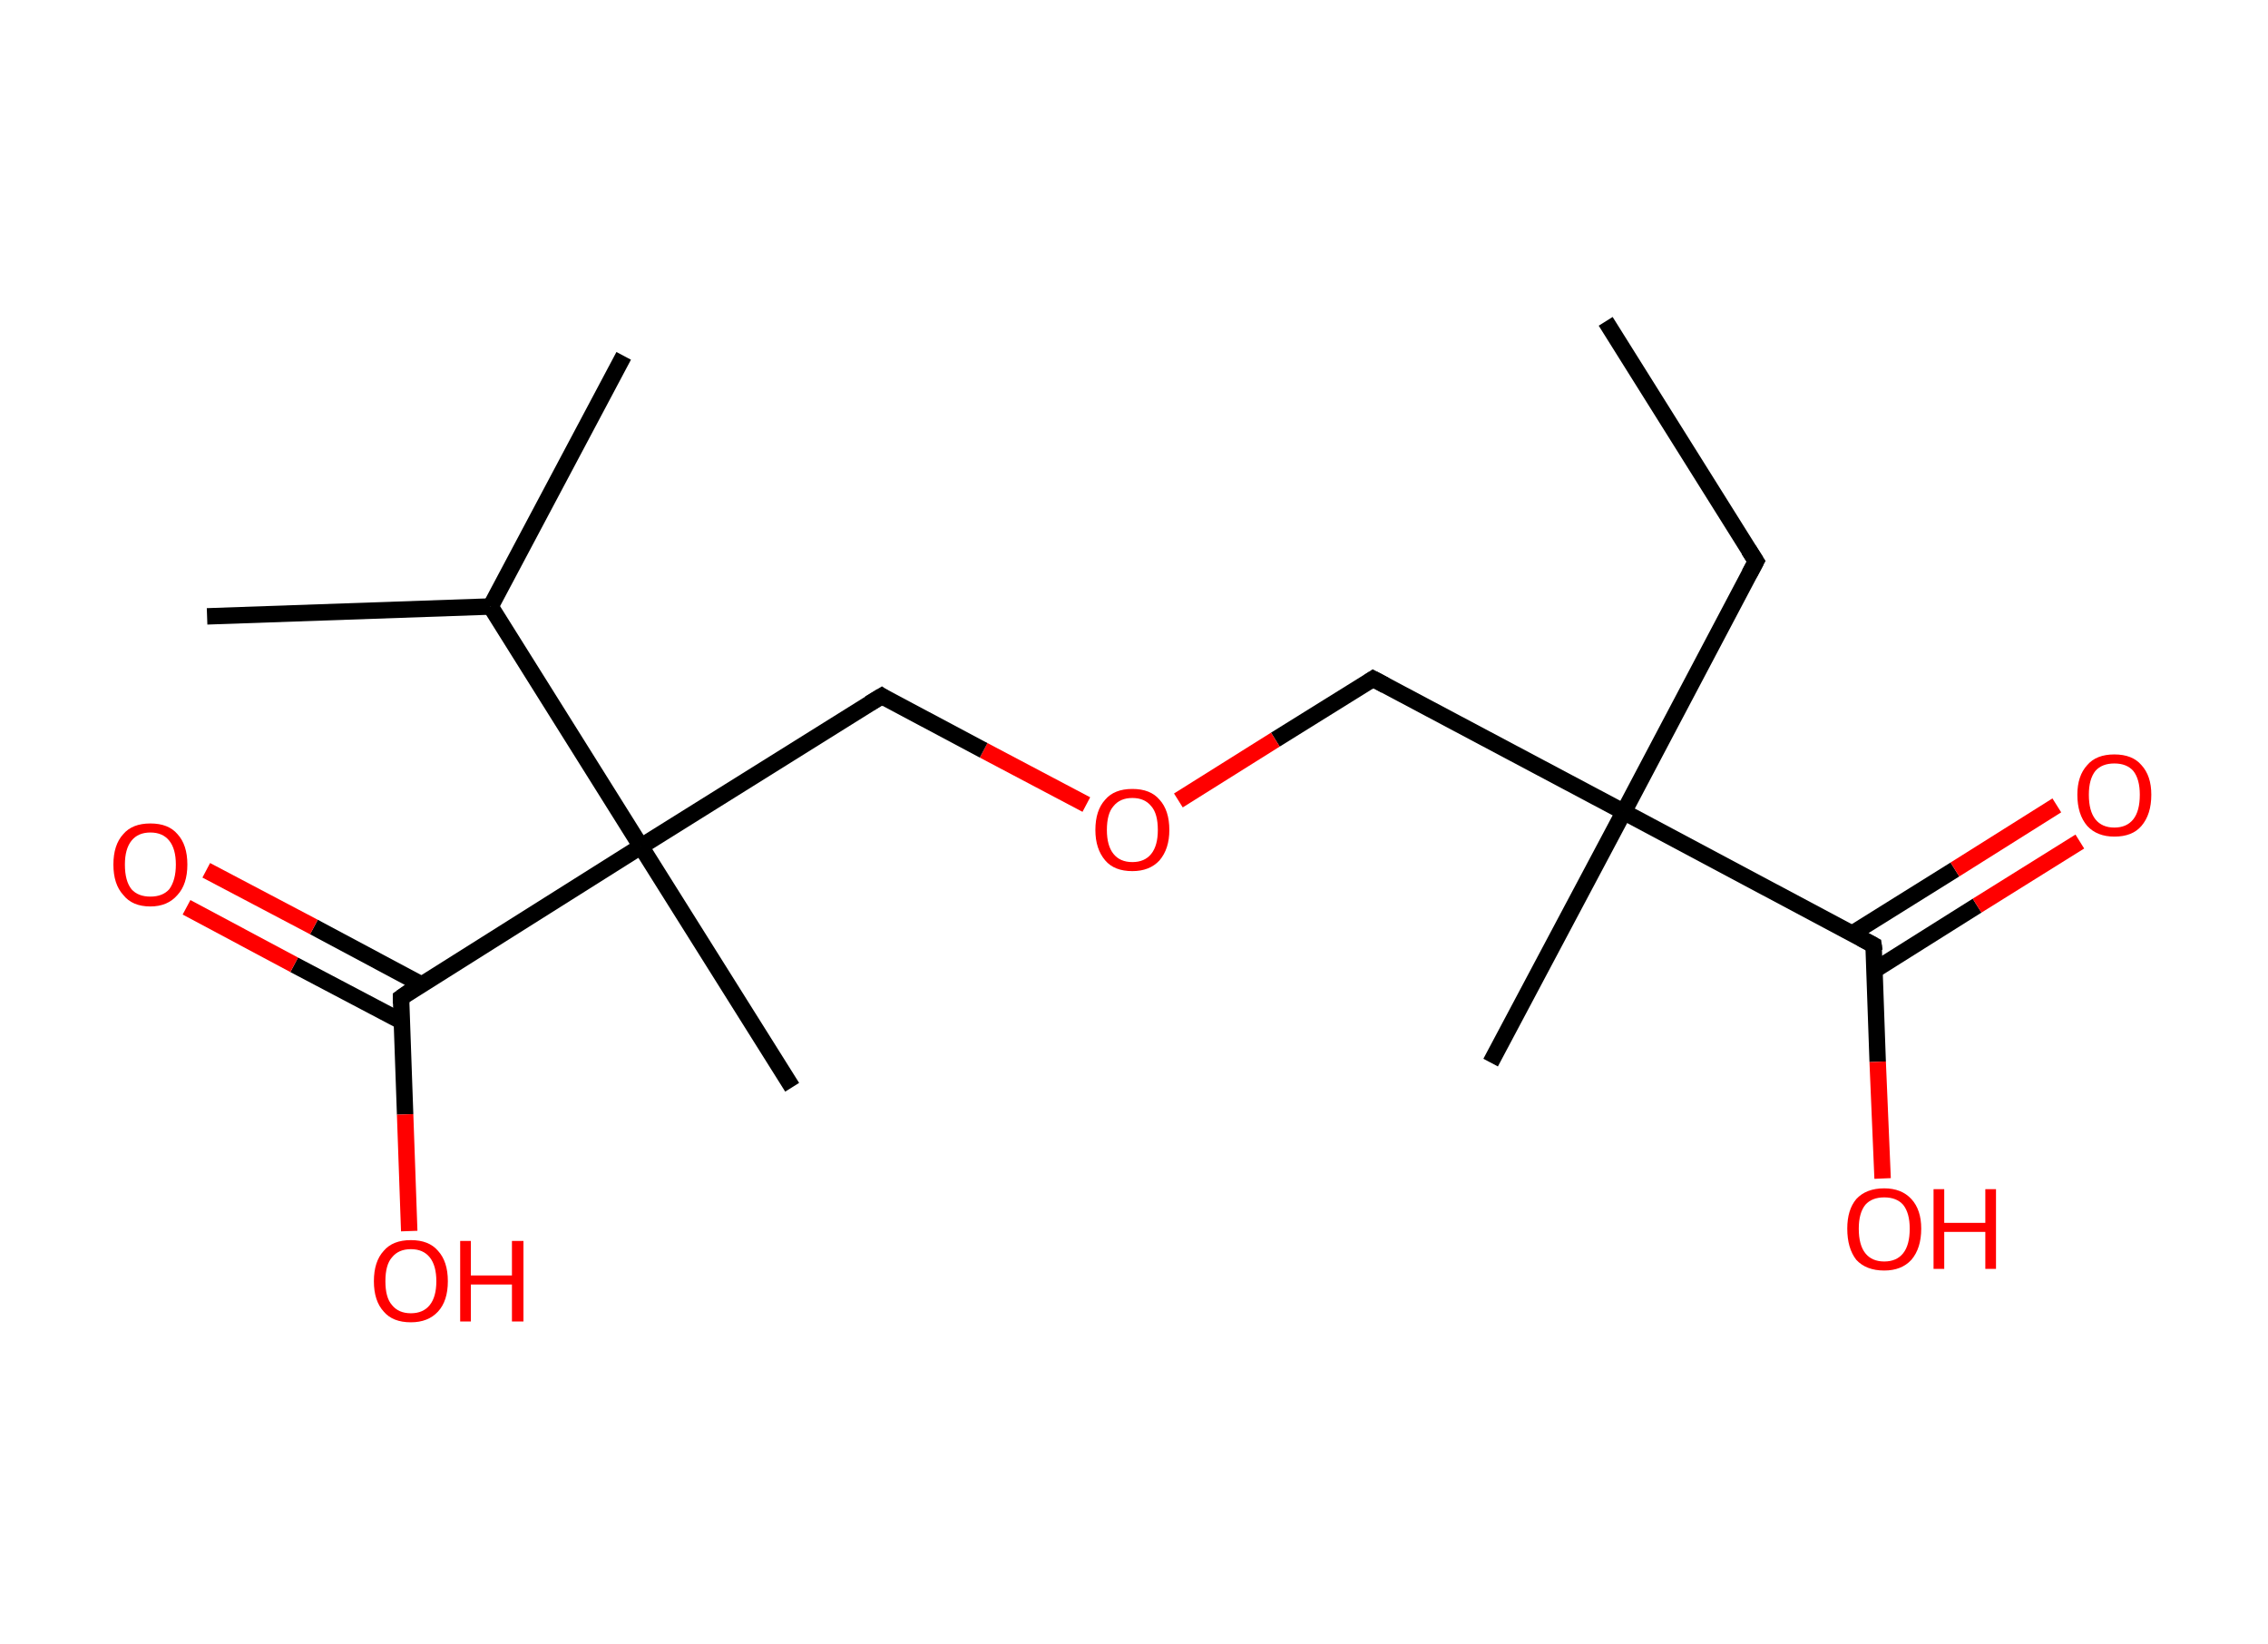 <?xml version='1.0' encoding='ASCII' standalone='yes'?>
<svg xmlns="http://www.w3.org/2000/svg" xmlns:rdkit="http://www.rdkit.org/xml" xmlns:xlink="http://www.w3.org/1999/xlink" version="1.1" baseProfile="full" xml:space="preserve" width="276px" height="200px" viewBox="0 0 276 200">
<!-- END OF HEADER -->
<rect style="opacity:1.0;fill:#FFFFFF;stroke:none" width="276.0" height="200.0" x="0.0" y="0.0"> </rect>
<path class="bond-0 atom-0 atom-1" d="M 195.4,39.1 L 213.7,68.3" style="fill:none;fill-rule:evenodd;stroke:#000000;stroke-width:2.0px;stroke-linecap:butt;stroke-linejoin:miter;stroke-opacity:1"/>
<path class="bond-1 atom-1 atom-2" d="M 213.7,68.3 L 197.6,98.8" style="fill:none;fill-rule:evenodd;stroke:#000000;stroke-width:2.0px;stroke-linecap:butt;stroke-linejoin:miter;stroke-opacity:1"/>
<path class="bond-2 atom-2 atom-3" d="M 197.6,98.8 L 181.4,129.3" style="fill:none;fill-rule:evenodd;stroke:#000000;stroke-width:2.0px;stroke-linecap:butt;stroke-linejoin:miter;stroke-opacity:1"/>
<path class="bond-3 atom-2 atom-4" d="M 197.6,98.8 L 167.1,82.6" style="fill:none;fill-rule:evenodd;stroke:#000000;stroke-width:2.0px;stroke-linecap:butt;stroke-linejoin:miter;stroke-opacity:1"/>
<path class="bond-4 atom-4 atom-5" d="M 167.1,82.6 L 155.2,90.0" style="fill:none;fill-rule:evenodd;stroke:#000000;stroke-width:2.0px;stroke-linecap:butt;stroke-linejoin:miter;stroke-opacity:1"/>
<path class="bond-4 atom-4 atom-5" d="M 155.2,90.0 L 143.4,97.4" style="fill:none;fill-rule:evenodd;stroke:#FF0000;stroke-width:2.0px;stroke-linecap:butt;stroke-linejoin:miter;stroke-opacity:1"/>
<path class="bond-5 atom-5 atom-6" d="M 132.2,97.9 L 119.7,91.3" style="fill:none;fill-rule:evenodd;stroke:#FF0000;stroke-width:2.0px;stroke-linecap:butt;stroke-linejoin:miter;stroke-opacity:1"/>
<path class="bond-5 atom-5 atom-6" d="M 119.7,91.3 L 107.3,84.7" style="fill:none;fill-rule:evenodd;stroke:#000000;stroke-width:2.0px;stroke-linecap:butt;stroke-linejoin:miter;stroke-opacity:1"/>
<path class="bond-6 atom-6 atom-7" d="M 107.3,84.7 L 78.0,103.0" style="fill:none;fill-rule:evenodd;stroke:#000000;stroke-width:2.0px;stroke-linecap:butt;stroke-linejoin:miter;stroke-opacity:1"/>
<path class="bond-7 atom-7 atom-8" d="M 78.0,103.0 L 96.4,132.3" style="fill:none;fill-rule:evenodd;stroke:#000000;stroke-width:2.0px;stroke-linecap:butt;stroke-linejoin:miter;stroke-opacity:1"/>
<path class="bond-8 atom-7 atom-9" d="M 78.0,103.0 L 48.8,121.4" style="fill:none;fill-rule:evenodd;stroke:#000000;stroke-width:2.0px;stroke-linecap:butt;stroke-linejoin:miter;stroke-opacity:1"/>
<path class="bond-9 atom-9 atom-10" d="M 51.3,119.8 L 38.2,112.8" style="fill:none;fill-rule:evenodd;stroke:#000000;stroke-width:2.0px;stroke-linecap:butt;stroke-linejoin:miter;stroke-opacity:1"/>
<path class="bond-9 atom-9 atom-10" d="M 38.2,112.8 L 25.1,105.9" style="fill:none;fill-rule:evenodd;stroke:#FF0000;stroke-width:2.0px;stroke-linecap:butt;stroke-linejoin:miter;stroke-opacity:1"/>
<path class="bond-9 atom-9 atom-10" d="M 48.9,124.3 L 35.8,117.4" style="fill:none;fill-rule:evenodd;stroke:#000000;stroke-width:2.0px;stroke-linecap:butt;stroke-linejoin:miter;stroke-opacity:1"/>
<path class="bond-9 atom-9 atom-10" d="M 35.8,117.4 L 22.7,110.4" style="fill:none;fill-rule:evenodd;stroke:#FF0000;stroke-width:2.0px;stroke-linecap:butt;stroke-linejoin:miter;stroke-opacity:1"/>
<path class="bond-10 atom-9 atom-11" d="M 48.8,121.4 L 49.3,135.6" style="fill:none;fill-rule:evenodd;stroke:#000000;stroke-width:2.0px;stroke-linecap:butt;stroke-linejoin:miter;stroke-opacity:1"/>
<path class="bond-10 atom-9 atom-11" d="M 49.3,135.6 L 49.8,149.8" style="fill:none;fill-rule:evenodd;stroke:#FF0000;stroke-width:2.0px;stroke-linecap:butt;stroke-linejoin:miter;stroke-opacity:1"/>
<path class="bond-11 atom-7 atom-12" d="M 78.0,103.0 L 59.7,73.8" style="fill:none;fill-rule:evenodd;stroke:#000000;stroke-width:2.0px;stroke-linecap:butt;stroke-linejoin:miter;stroke-opacity:1"/>
<path class="bond-12 atom-12 atom-13" d="M 59.7,73.8 L 25.2,75.0" style="fill:none;fill-rule:evenodd;stroke:#000000;stroke-width:2.0px;stroke-linecap:butt;stroke-linejoin:miter;stroke-opacity:1"/>
<path class="bond-13 atom-12 atom-14" d="M 59.7,73.8 L 75.9,43.3" style="fill:none;fill-rule:evenodd;stroke:#000000;stroke-width:2.0px;stroke-linecap:butt;stroke-linejoin:miter;stroke-opacity:1"/>
<path class="bond-14 atom-2 atom-15" d="M 197.6,98.8 L 228.0,115.0" style="fill:none;fill-rule:evenodd;stroke:#000000;stroke-width:2.0px;stroke-linecap:butt;stroke-linejoin:miter;stroke-opacity:1"/>
<path class="bond-15 atom-15 atom-16" d="M 228.2,118.0 L 240.6,110.2" style="fill:none;fill-rule:evenodd;stroke:#000000;stroke-width:2.0px;stroke-linecap:butt;stroke-linejoin:miter;stroke-opacity:1"/>
<path class="bond-15 atom-15 atom-16" d="M 240.6,110.2 L 253.1,102.4" style="fill:none;fill-rule:evenodd;stroke:#FF0000;stroke-width:2.0px;stroke-linecap:butt;stroke-linejoin:miter;stroke-opacity:1"/>
<path class="bond-15 atom-15 atom-16" d="M 225.4,113.6 L 237.9,105.8" style="fill:none;fill-rule:evenodd;stroke:#000000;stroke-width:2.0px;stroke-linecap:butt;stroke-linejoin:miter;stroke-opacity:1"/>
<path class="bond-15 atom-15 atom-16" d="M 237.9,105.8 L 250.3,98.0" style="fill:none;fill-rule:evenodd;stroke:#FF0000;stroke-width:2.0px;stroke-linecap:butt;stroke-linejoin:miter;stroke-opacity:1"/>
<path class="bond-16 atom-15 atom-17" d="M 228.0,115.0 L 228.5,129.2" style="fill:none;fill-rule:evenodd;stroke:#000000;stroke-width:2.0px;stroke-linecap:butt;stroke-linejoin:miter;stroke-opacity:1"/>
<path class="bond-16 atom-15 atom-17" d="M 228.5,129.2 L 229.1,143.4" style="fill:none;fill-rule:evenodd;stroke:#FF0000;stroke-width:2.0px;stroke-linecap:butt;stroke-linejoin:miter;stroke-opacity:1"/>
<path d="M 212.8,66.9 L 213.7,68.3 L 212.9,69.8" style="fill:none;stroke:#000000;stroke-width:2.0px;stroke-linecap:butt;stroke-linejoin:miter;stroke-opacity:1;"/>
<path d="M 168.6,83.4 L 167.1,82.6 L 166.5,83.0" style="fill:none;stroke:#000000;stroke-width:2.0px;stroke-linecap:butt;stroke-linejoin:miter;stroke-opacity:1;"/>
<path d="M 107.9,85.1 L 107.3,84.7 L 105.8,85.6" style="fill:none;stroke:#000000;stroke-width:2.0px;stroke-linecap:butt;stroke-linejoin:miter;stroke-opacity:1;"/>
<path d="M 50.2,120.4 L 48.8,121.4 L 48.8,122.1" style="fill:none;stroke:#000000;stroke-width:2.0px;stroke-linecap:butt;stroke-linejoin:miter;stroke-opacity:1;"/>
<path d="M 226.5,114.2 L 228.0,115.0 L 228.1,115.7" style="fill:none;stroke:#000000;stroke-width:2.0px;stroke-linecap:butt;stroke-linejoin:miter;stroke-opacity:1;"/>
<path class="atom-5" d="M 133.3 101.0 Q 133.3 98.6, 134.5 97.3 Q 135.6 96.0, 137.8 96.0 Q 140.0 96.0, 141.1 97.3 Q 142.3 98.6, 142.3 101.0 Q 142.3 103.3, 141.1 104.7 Q 139.9 106.0, 137.8 106.0 Q 135.6 106.0, 134.5 104.7 Q 133.3 103.3, 133.3 101.0 M 137.8 104.9 Q 139.3 104.9, 140.1 103.9 Q 140.9 102.9, 140.9 101.0 Q 140.9 99.0, 140.1 98.1 Q 139.3 97.1, 137.8 97.1 Q 136.3 97.1, 135.5 98.1 Q 134.7 99.0, 134.7 101.0 Q 134.7 102.9, 135.5 103.9 Q 136.3 104.9, 137.8 104.9 " fill="#FF0000"/>
<path class="atom-10" d="M 13.8 105.2 Q 13.8 102.8, 15.0 101.5 Q 16.1 100.2, 18.3 100.2 Q 20.5 100.2, 21.6 101.5 Q 22.8 102.8, 22.8 105.2 Q 22.8 107.6, 21.6 108.9 Q 20.4 110.3, 18.3 110.3 Q 16.1 110.3, 15.0 108.9 Q 13.8 107.6, 13.8 105.2 M 18.3 109.1 Q 19.8 109.1, 20.6 108.2 Q 21.4 107.1, 21.4 105.2 Q 21.4 103.3, 20.6 102.3 Q 19.8 101.3, 18.3 101.3 Q 16.8 101.3, 16.0 102.3 Q 15.2 103.3, 15.2 105.2 Q 15.2 107.2, 16.0 108.2 Q 16.8 109.1, 18.3 109.1 " fill="#FF0000"/>
<path class="atom-11" d="M 45.5 155.9 Q 45.5 153.5, 46.7 152.2 Q 47.8 150.9, 50.0 150.9 Q 52.2 150.9, 53.3 152.2 Q 54.5 153.5, 54.5 155.9 Q 54.5 158.3, 53.3 159.6 Q 52.1 160.9, 50.0 160.9 Q 47.8 160.9, 46.7 159.6 Q 45.5 158.3, 45.5 155.9 M 50.0 159.8 Q 51.5 159.8, 52.3 158.8 Q 53.1 157.8, 53.1 155.9 Q 53.1 154.0, 52.3 153.0 Q 51.5 152.0, 50.0 152.0 Q 48.5 152.0, 47.7 153.0 Q 46.9 153.9, 46.9 155.9 Q 46.9 157.9, 47.7 158.8 Q 48.5 159.8, 50.0 159.8 " fill="#FF0000"/>
<path class="atom-11" d="M 56.0 151.0 L 57.3 151.0 L 57.3 155.2 L 62.3 155.2 L 62.3 151.0 L 63.7 151.0 L 63.7 160.8 L 62.3 160.8 L 62.3 156.3 L 57.3 156.3 L 57.3 160.8 L 56.0 160.8 L 56.0 151.0 " fill="#FF0000"/>
<path class="atom-16" d="M 252.8 96.7 Q 252.8 94.4, 254.0 93.1 Q 255.1 91.8, 257.3 91.8 Q 259.5 91.8, 260.6 93.1 Q 261.8 94.4, 261.8 96.7 Q 261.8 99.1, 260.6 100.5 Q 259.5 101.8, 257.3 101.8 Q 255.2 101.8, 254.0 100.5 Q 252.8 99.1, 252.8 96.7 M 257.3 100.7 Q 258.8 100.7, 259.6 99.7 Q 260.4 98.7, 260.4 96.7 Q 260.4 94.8, 259.6 93.8 Q 258.8 92.9, 257.3 92.9 Q 255.8 92.9, 255.0 93.8 Q 254.2 94.8, 254.2 96.7 Q 254.2 98.7, 255.0 99.7 Q 255.8 100.7, 257.3 100.7 " fill="#FF0000"/>
<path class="atom-17" d="M 224.8 149.5 Q 224.8 147.2, 225.9 145.9 Q 227.1 144.6, 229.3 144.6 Q 231.4 144.6, 232.6 145.9 Q 233.8 147.2, 233.8 149.5 Q 233.8 151.9, 232.6 153.3 Q 231.4 154.6, 229.3 154.6 Q 227.1 154.6, 225.9 153.3 Q 224.8 151.9, 224.8 149.5 M 229.3 153.5 Q 230.8 153.5, 231.6 152.5 Q 232.4 151.5, 232.4 149.5 Q 232.4 147.6, 231.6 146.6 Q 230.8 145.7, 229.3 145.7 Q 227.8 145.7, 227.0 146.6 Q 226.2 147.6, 226.2 149.5 Q 226.2 151.5, 227.0 152.5 Q 227.8 153.5, 229.3 153.5 " fill="#FF0000"/>
<path class="atom-17" d="M 235.3 144.7 L 236.6 144.7 L 236.6 148.8 L 241.6 148.8 L 241.6 144.7 L 242.9 144.7 L 242.9 154.4 L 241.6 154.4 L 241.6 149.9 L 236.6 149.9 L 236.6 154.4 L 235.3 154.4 L 235.3 144.7 " fill="#FF0000"/>
</svg>
